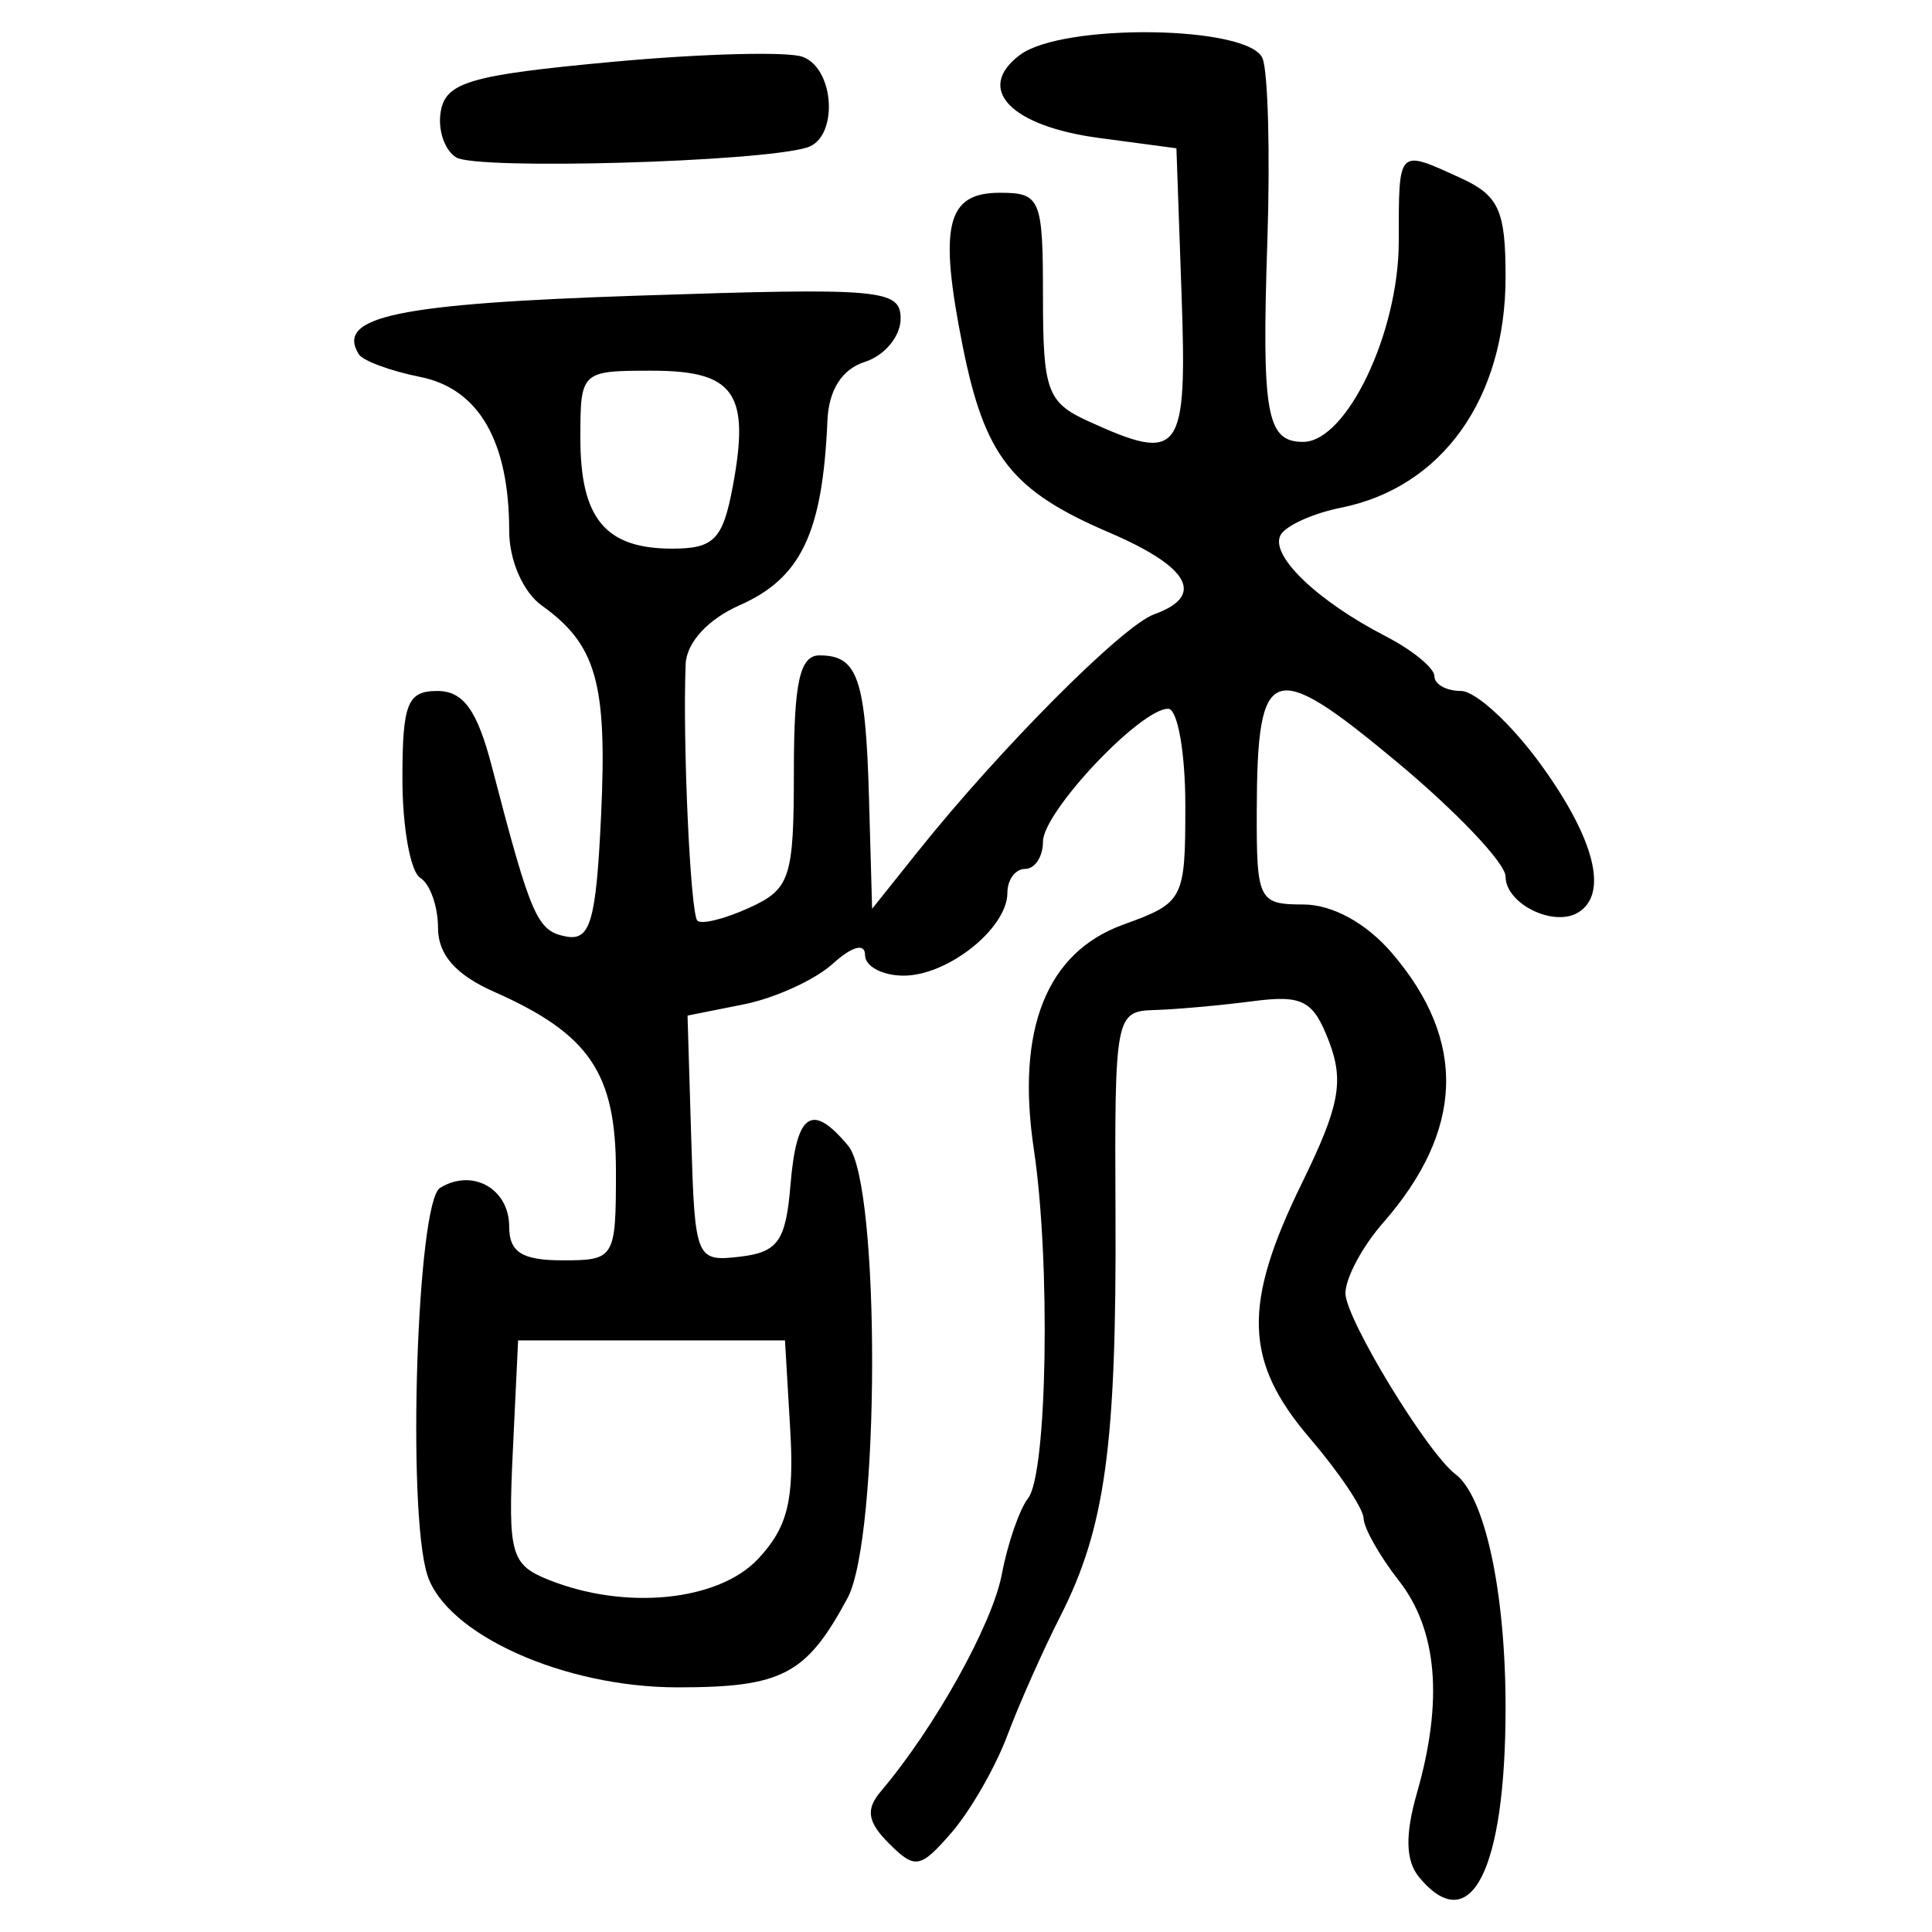 <?xml version="1.0" encoding="UTF-8" standalone="no"?>
<!-- Created with Inkscape (http://www.inkscape.org/) -->

<svg
   xmlns:dc="http://purl.org/dc/elements/1.1/"
   xmlns:cc="http://creativecommons.org/ns#"
   xmlns:rdf="http://www.w3.org/1999/02/22-rdf-syntax-ns#"
   xmlns:svg="http://www.w3.org/2000/svg"
   xmlns="http://www.w3.org/2000/svg"
   xmlns:sodipodi="http://sodipodi.sourceforge.net/DTD/sodipodi-0.dtd"
   xmlns:inkscape="http://www.inkscape.org/namespaces/inkscape"
   width="300"
   height="300"
   id="svg2"
   version="1.1"
   inkscape:version="0.48.4 r9939"
   sodipodi:docname="image-seal.svg">
  <defs
     id="defs4" />
  <sodipodi:namedview
     id="base"
     pagecolor="#ffffff"
     bordercolor="#666666"
     borderopacity="1.0"
     inkscape:pageopacity="0.0"
     inkscape:pageshadow="2"
     inkscape:zoom="2.0018437"
     inkscape:cx="145.03351"
     inkscape:cy="130.6666"
     inkscape:document-units="px"
     inkscape:current-layer="layer1"
     showgrid="false"
     inkscape:window-width="1215"
     inkscape:window-height="1000"
     inkscape:window-x="65"
     inkscape:window-y="24"
     inkscape:window-maximized="1"
     fit-margin-top="10"
     fit-margin-left="10"
     fit-margin-right="10"
     fit-margin-bottom="10" />
  <g
     inkscape:label="Calque 1"
     inkscape:groupmode="layer"
     id="layer1"
     transform="translate(0,-752.362)">
    <path
       style="fill:#000000"
       d="m 220.367,1043.859 c -2.109,-2.542 -2.213,-6.567 -0.338,-13.105 4.104,-14.311 3.163,-25.309 -2.819,-32.957 -2.972,-3.799 -5.433,-8.15 -5.471,-9.67 -0.037,-1.52 -3.792,-7.114 -8.343,-12.433 -10.219,-11.941 -10.49,-20.717 -1.224,-39.641 5.8,-11.845 6.555,-15.767 4.218,-21.913 -2.453,-6.452 -4.096,-7.323 -11.899,-6.306 -4.979,0.649 -11.838,1.264 -15.24,1.366 -6.044,0.182 -6.184,0.916 -6.037,31.673 0.171,35.9 -1.589,48.733 -8.562,62.45 -2.704,5.318 -6.42,13.679 -8.257,18.58 -1.838,4.9 -5.725,11.659 -8.639,15.018 -4.85,5.592 -5.67,5.736 -9.706,1.7 -3.355,-3.355 -3.657,-5.292 -1.264,-8.111 8.337,-9.82 17.31,-25.929 18.783,-33.722 0.901,-4.763 2.736,-10.068 4.078,-11.787 2.972,-3.807 3.512,-36.688 0.889,-54.175 -2.793,-18.624 1.966,-30.58 13.886,-34.891 9.395,-3.397 9.635,-3.857 9.635,-18.501 0,-8.259 -1.2,-15.017 -2.668,-15.017 -4.337,0 -19.435,16.025 -19.435,20.628 0,2.331 -1.243,4.237 -2.763,4.237 -1.52,0 -2.763,1.672 -2.763,3.716 0,5.492 -9.227,12.861 -16.104,12.861 -3.299,0 -5.999,-1.436 -5.999,-3.191 0,-1.918 -2.002,-1.379 -5.016,1.349 -2.759,2.497 -8.961,5.329 -13.783,6.293 l -8.766,1.753 0.576,19.126 c 0.564,18.706 0.73,19.108 7.566,18.31 5.905,-0.689 7.123,-2.424 7.847,-11.176 0.927,-11.204 3.333,-12.819 8.971,-6.025 5.002,6.027 4.915,60.856 -0.111,70.204 -6.403,11.909 -10.139,13.871 -26.412,13.871 -17.626,0 -35.912,-8.227 -38.849,-17.478 -3.174,-10.001 -1.601,-57.86 1.974,-60.07 5.017,-3.101 10.745,0.102 10.745,6.011 0,3.969 1.998,5.23 8.288,5.23 8.104,0 8.288,-0.307 8.288,-13.814 0,-15.276 -4.108,-21.329 -18.924,-27.887 -5.953,-2.635 -8.704,-5.771 -8.704,-9.922 0,-3.338 -1.243,-6.838 -2.763,-7.777 -1.52,-0.939 -2.763,-7.851 -2.763,-15.359 0,-11.716 0.768,-13.651 5.415,-13.651 4.049,0 6.186,2.962 8.473,11.742 6.088,23.378 7.02,25.516 11.493,26.378 3.809,0.734 4.694,-2.316 5.469,-18.843 0.961,-20.512 -0.731,-26.482 -9.224,-32.557 -2.883,-2.062 -5.048,-7.02 -5.048,-11.562 0,-13.939 -4.718,-22.102 -13.826,-23.924 -4.615,-0.923 -8.905,-2.51 -9.533,-3.526 -3.614,-5.848 5.951,-7.853 43.39,-9.096 37.795,-1.255 40.752,-0.995 40.752,3.584 0,2.715 -2.487,5.726 -5.526,6.691 -3.586,1.138 -5.638,4.356 -5.844,9.165 -0.748,17.403 -4.083,24.409 -13.627,28.634 -4.941,2.187 -8.247,5.796 -8.384,9.153 -0.488,11.962 0.735,38.744 1.819,39.828 0.631,0.631 4.26,-0.272 8.065,-2.006 6.354,-2.895 6.919,-4.624 6.919,-21.17 0,-13.846 0.922,-18.018 3.981,-18.018 5.943,0 7.161,3.531 7.689,22.287 l 0.48,17.065 7.048,-8.827 c 12.789,-16.016 31.833,-35.142 36.749,-36.906 7.976,-2.862 5.526,-7.334 -6.946,-12.68 -15.212,-6.521 -19.367,-11.81 -22.8,-29.021 -3.728,-18.693 -2.498,-23.752 5.774,-23.752 6.332,0 6.704,0.896 6.704,16.133 0,14.607 0.666,16.437 7.037,19.34 14.366,6.545 15.359,5.202 14.487,-19.587 l -0.802,-22.793 -11.977,-1.598 c -13.817,-1.844 -19.349,-7.645 -12.309,-12.906 6.683,-4.995 35.703,-4.56 37.67,0.566 0.848,2.21 1.181,14.954 0.738,28.319 -0.892,26.949 -0.134,31.207 5.554,31.207 6.747,0 14.838,-16.936 14.849,-31.082 0.011,-14.609 -0.22,-14.369 9.55,-9.917 5.991,2.73 7.037,5.016 7.037,15.377 0,18.894 -9.853,32.704 -25.576,35.848 -4.231,0.846 -8.421,2.717 -9.311,4.156 -1.896,3.067 5.473,10.23 16.238,15.785 4.179,2.156 7.598,4.954 7.598,6.216 0,1.263 1.857,2.296 4.127,2.296 2.27,0 7.865,5.16 12.433,11.466 8.332,11.502 10.484,20.016 5.792,22.915 -3.816,2.358 -11.301,-1.328 -11.301,-5.566 0,-2.061 -7.638,-10.105 -16.974,-17.874 -19.393,-16.139 -21.596,-15.355 -21.663,7.708 -0.04,13.837 0.293,14.505 7.234,14.505 4.492,0 9.745,2.873 13.726,7.506 11.702,13.618 11.246,27.558 -1.371,41.957 -3.2,3.652 -5.818,8.558 -5.818,10.903 0,3.926 12.679,24.778 17.087,28.101 4.587,3.458 7.778,18.319 7.778,36.222 0,25.319 -5.431,35.987 -13.419,26.361 z m -102.605,-49.477 c 4.55,-4.884 5.585,-9.079 4.943,-20.03 l -0.812,-13.853 -20.721,0 -20.721,0 -0.824,17.307 c -0.754,15.852 -0.29,17.522 5.526,19.855 11.96,4.8 26.44,3.343 32.61,-3.279 z m -3.98,-166.478 c 2.717,-14.484 0.282,-17.979 -12.524,-17.979 -11.055,0 -11.138,0.079 -11.138,10.499 0,12.451 3.89,17.13 14.242,17.13 6.507,0 7.873,-1.399 9.421,-9.649 z M 70.834,776.804 c -1.848,-1.142 -2.915,-4.415 -2.37,-7.272 0.844,-4.424 4.78,-5.545 26.536,-7.556 14.05,-1.299 27.403,-1.648 29.672,-0.777 4.997,1.917 5.506,12.551 0.673,14.06 -7.28,2.273 -51.314,3.521 -54.512,1.545 z"
       id="path3029"
       inkscape:connector-curvature="0" />
  </g>
</svg>
